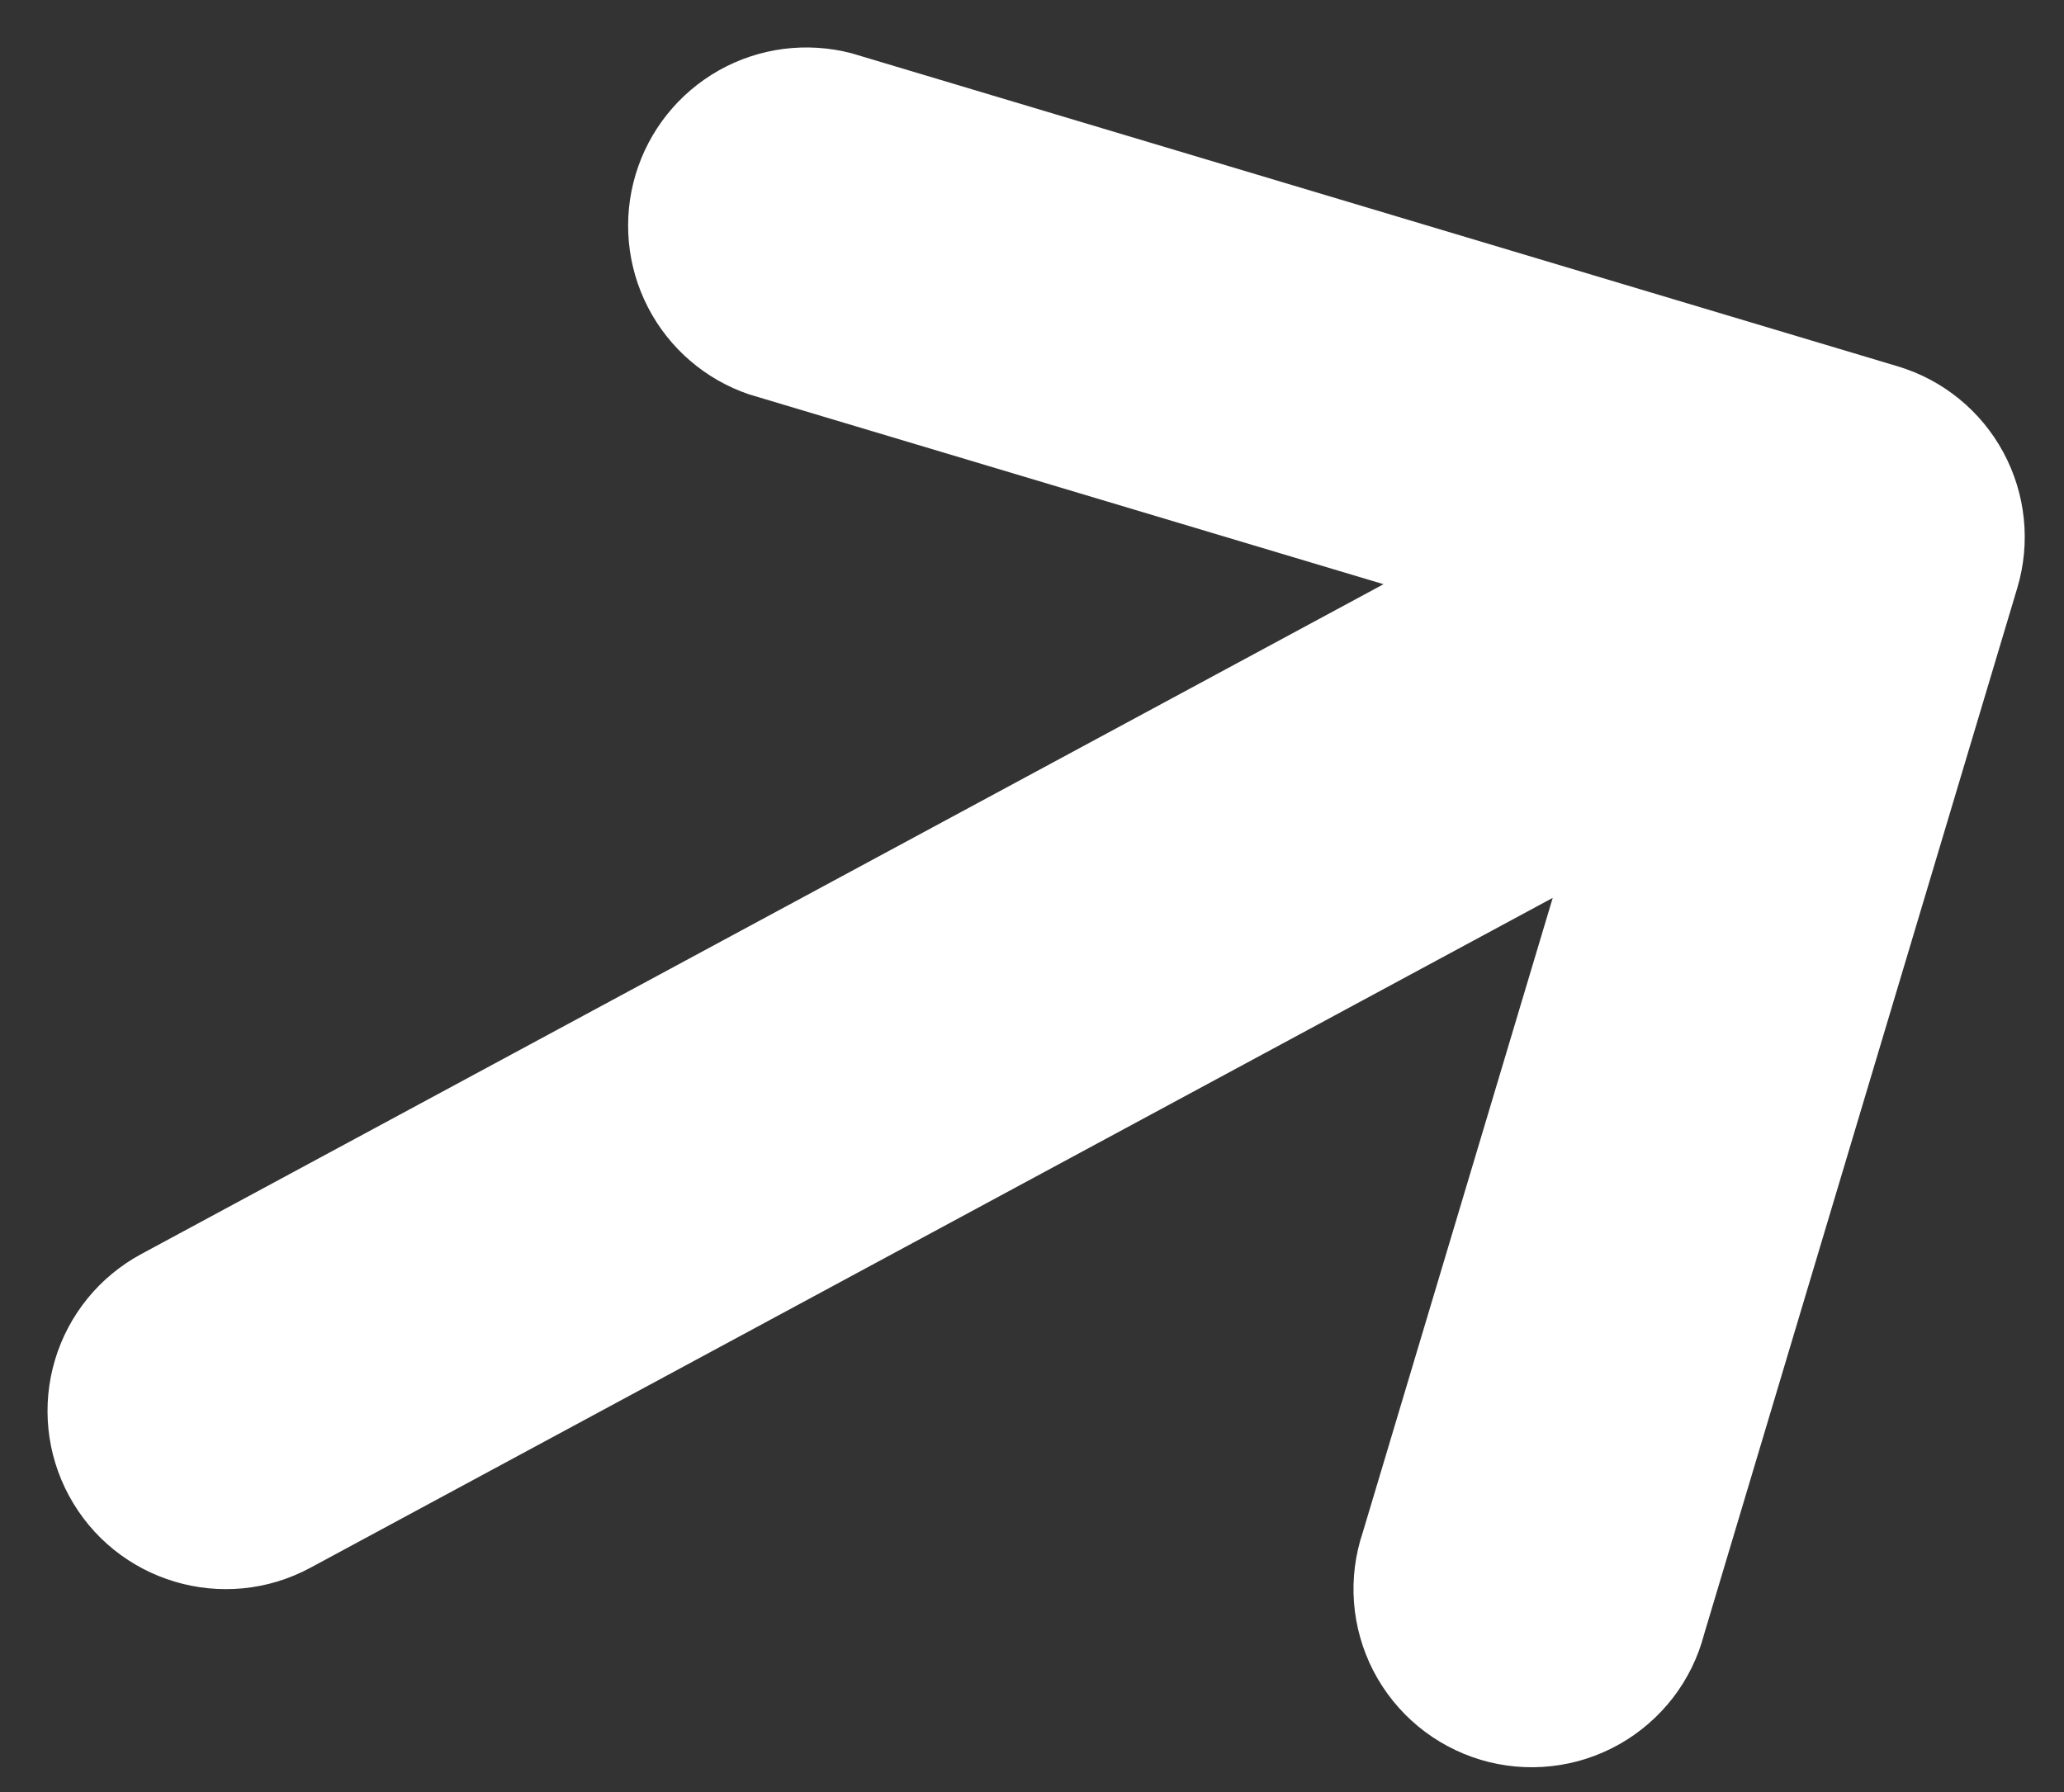 <svg width="38" height="33" viewBox="0 0 38 33" fill="none" xmlns="http://www.w3.org/2000/svg">
<rect x="0" y="0" width="38" height="33" fill="#333333" stroke="none"/>
<path d="M1.268 27.54C0.855 26.774 0.763 25.875 1.013 25.041C1.262 24.208 1.833 23.507 2.599 23.094L25.472 10.758L13.794 7.263C12.989 6.991 12.321 6.417 11.931 5.662C11.54 4.906 11.458 4.029 11.702 3.214C11.946 2.4 12.496 1.712 13.237 1.295C13.978 0.878 14.852 0.766 15.675 0.98L34.939 6.746C35.772 6.995 36.472 7.566 36.884 8.331C37.297 9.096 37.389 9.994 37.14 10.827L31.375 30.091C31.264 30.518 31.068 30.917 30.799 31.266C30.529 31.615 30.193 31.906 29.809 32.122C29.425 32.338 29.001 32.475 28.563 32.523C28.125 32.572 27.682 32.532 27.26 32.406C26.838 32.279 26.445 32.069 26.106 31.788C25.767 31.507 25.488 31.16 25.285 30.769C25.083 30.377 24.962 29.949 24.928 29.509C24.895 29.07 24.951 28.629 25.092 28.211L28.587 16.534L5.714 28.87C4.12 29.73 2.128 29.134 1.268 27.54Z" fill="white"/>
</svg>
